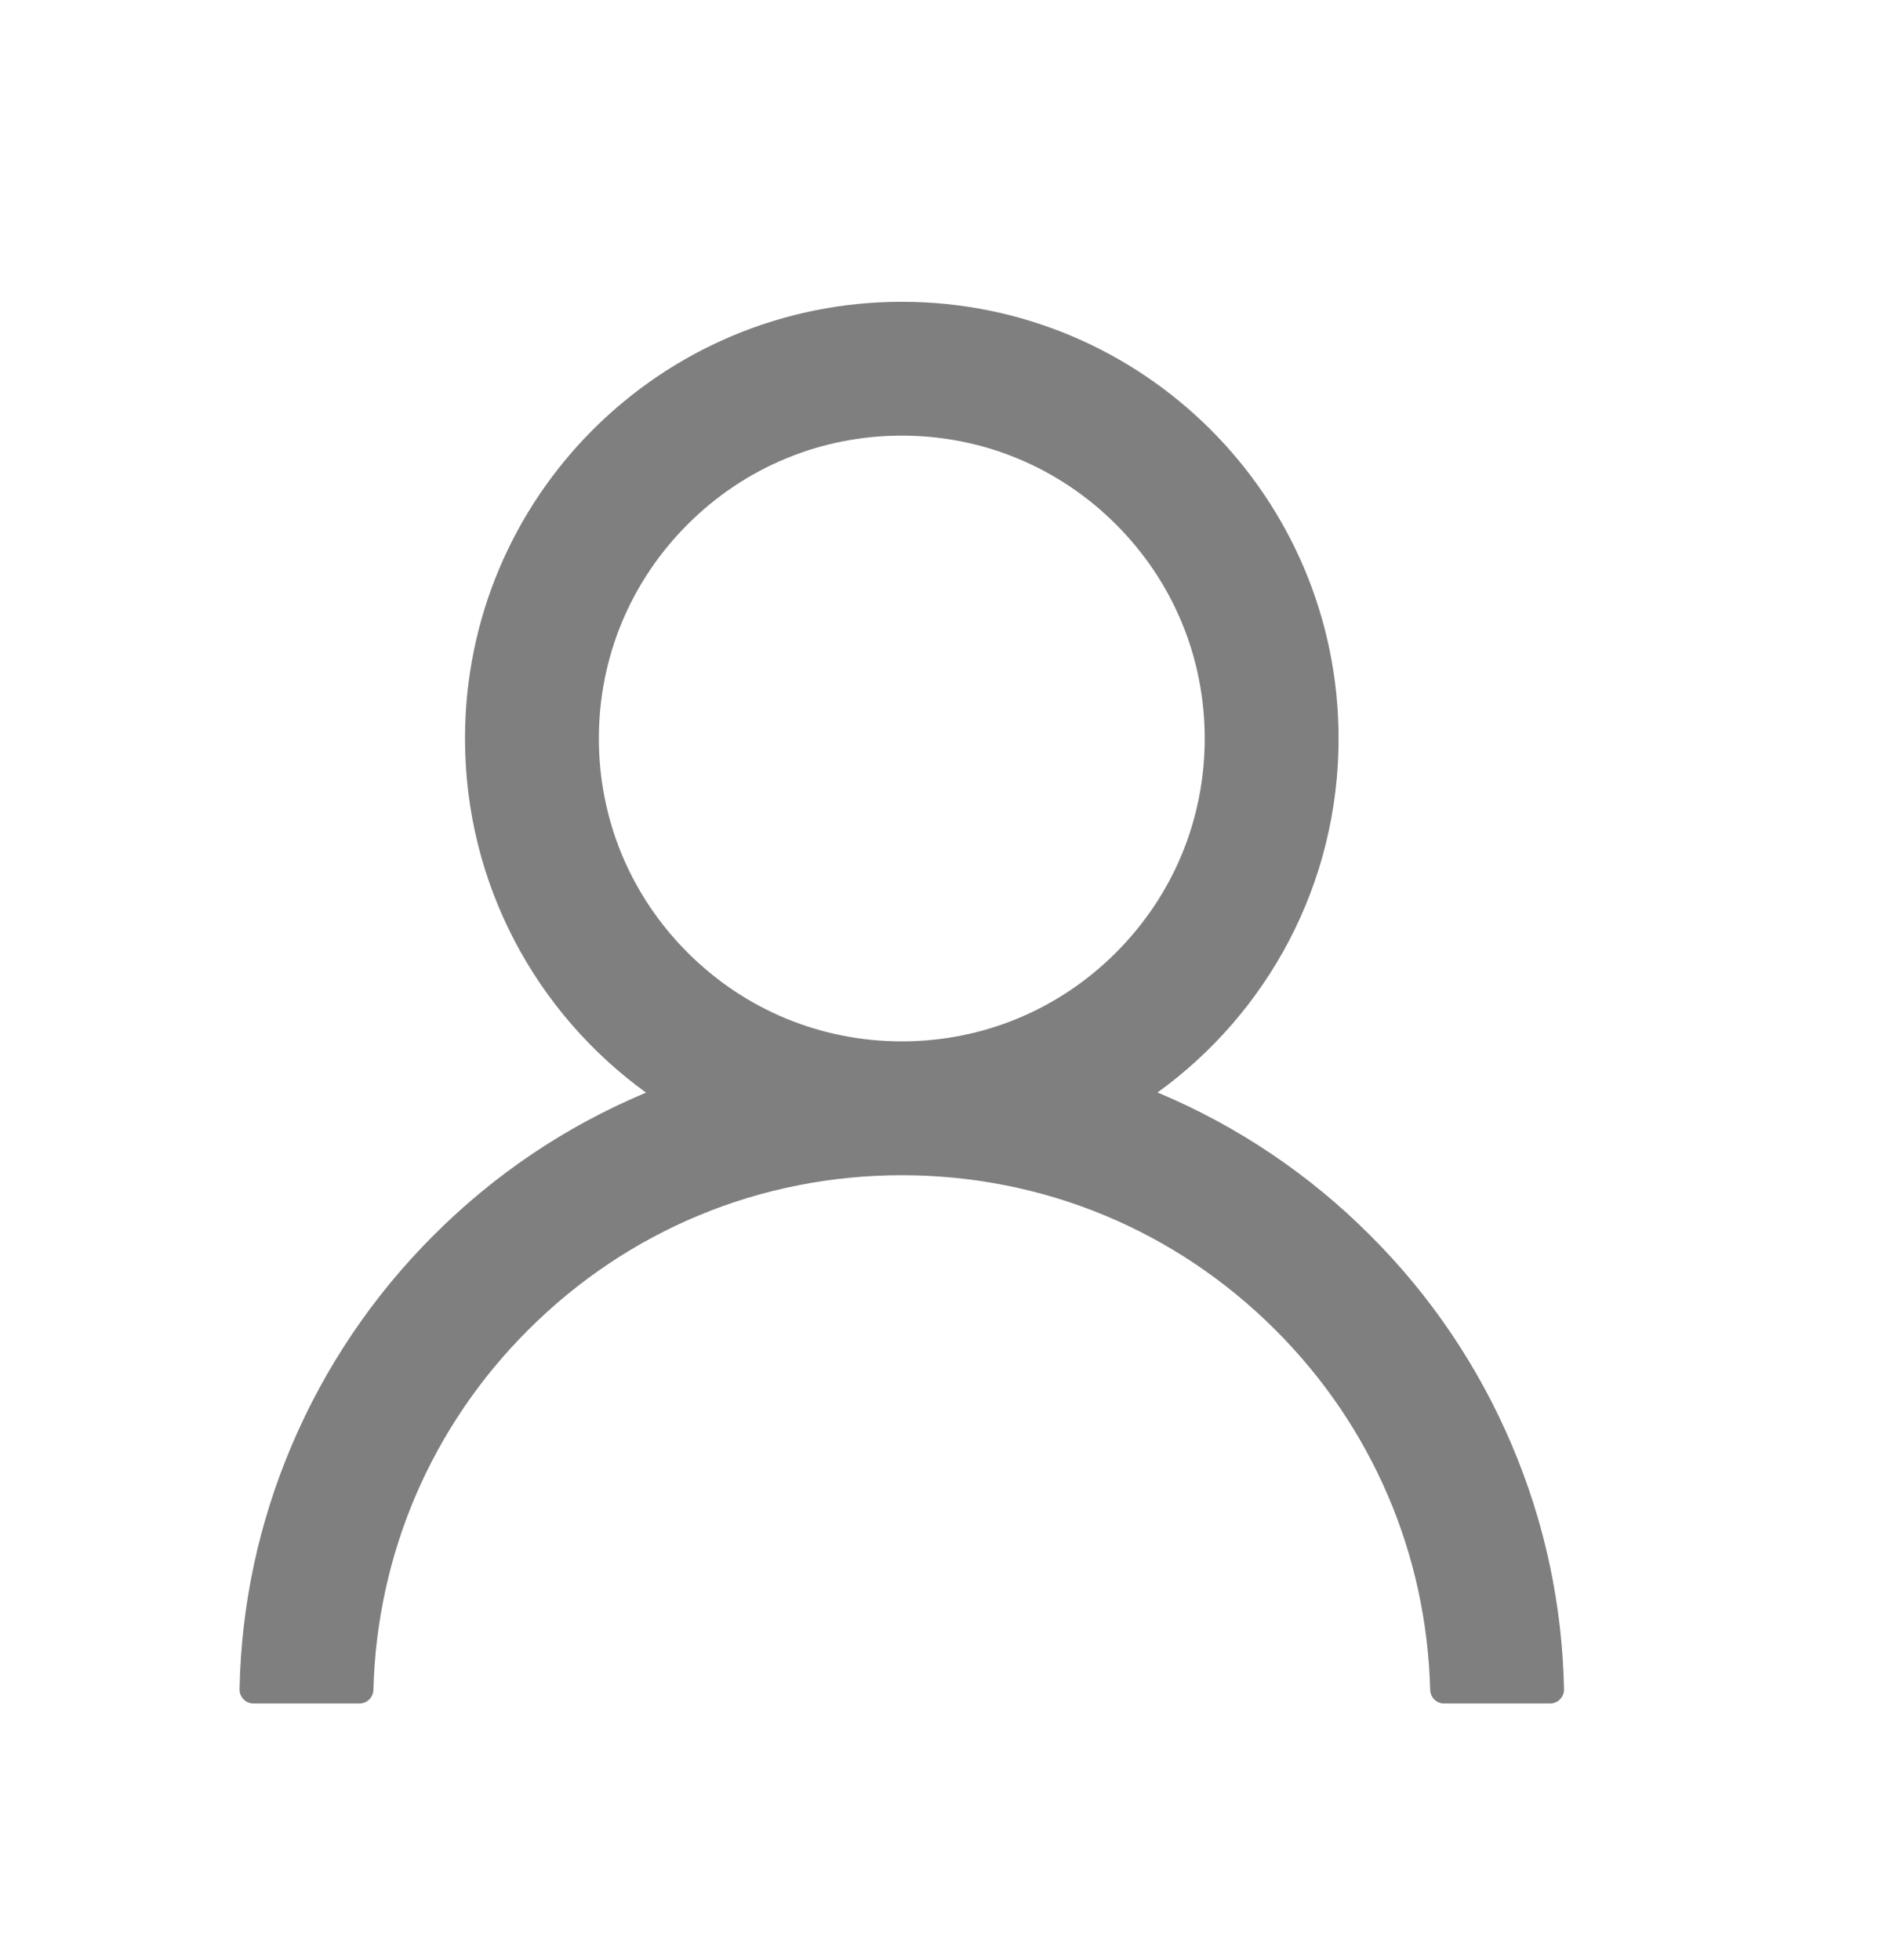 <svg width="24" height="25" viewBox="0 0 24 25" fill="black" xmlns="http://www.w3.org/2000/svg">
<path d="M19.283 18.439C18.859 17.436 18.244 16.524 17.472 15.755C16.703 14.984 15.791 14.369 14.788 13.945C14.779 13.94 14.77 13.938 14.761 13.934C16.161 12.923 17.07 11.277 17.07 9.419C17.07 6.342 14.577 3.849 11.5 3.849C8.423 3.849 5.93 6.342 5.93 9.419C5.93 11.277 6.839 12.923 8.239 13.936C8.23 13.94 8.221 13.943 8.212 13.947C7.206 14.372 6.303 14.98 5.528 15.757C4.757 16.527 4.142 17.438 3.717 18.442C3.3 19.424 3.075 20.477 3.055 21.543C3.054 21.567 3.058 21.591 3.067 21.613C3.076 21.636 3.089 21.656 3.106 21.673C3.123 21.691 3.143 21.704 3.165 21.713C3.187 21.723 3.21 21.727 3.234 21.727H4.582C4.681 21.727 4.76 21.649 4.762 21.552C4.807 19.818 5.503 18.194 6.734 16.964C8.007 15.69 9.699 14.989 11.5 14.989C13.301 14.989 14.993 15.69 16.266 16.964C17.497 18.194 18.193 19.818 18.238 21.552C18.241 21.651 18.319 21.727 18.418 21.727H19.766C19.79 21.727 19.813 21.723 19.835 21.713C19.858 21.704 19.878 21.691 19.894 21.673C19.911 21.656 19.924 21.636 19.933 21.613C19.942 21.591 19.946 21.567 19.945 21.543C19.923 20.47 19.701 19.425 19.283 18.439ZM11.5 13.282C10.469 13.282 9.499 12.88 8.769 12.15C8.039 11.42 7.637 10.45 7.637 9.419C7.637 8.388 8.039 7.418 8.769 6.688C9.499 5.958 10.469 5.556 11.5 5.556C12.531 5.556 13.501 5.958 14.231 6.688C14.961 7.418 15.363 8.388 15.363 9.419C15.363 10.45 14.961 11.42 14.231 12.15C13.501 12.88 12.531 13.282 11.5 13.282Z" fill="#000000" fill-opacity="0.5"/>
</svg>
